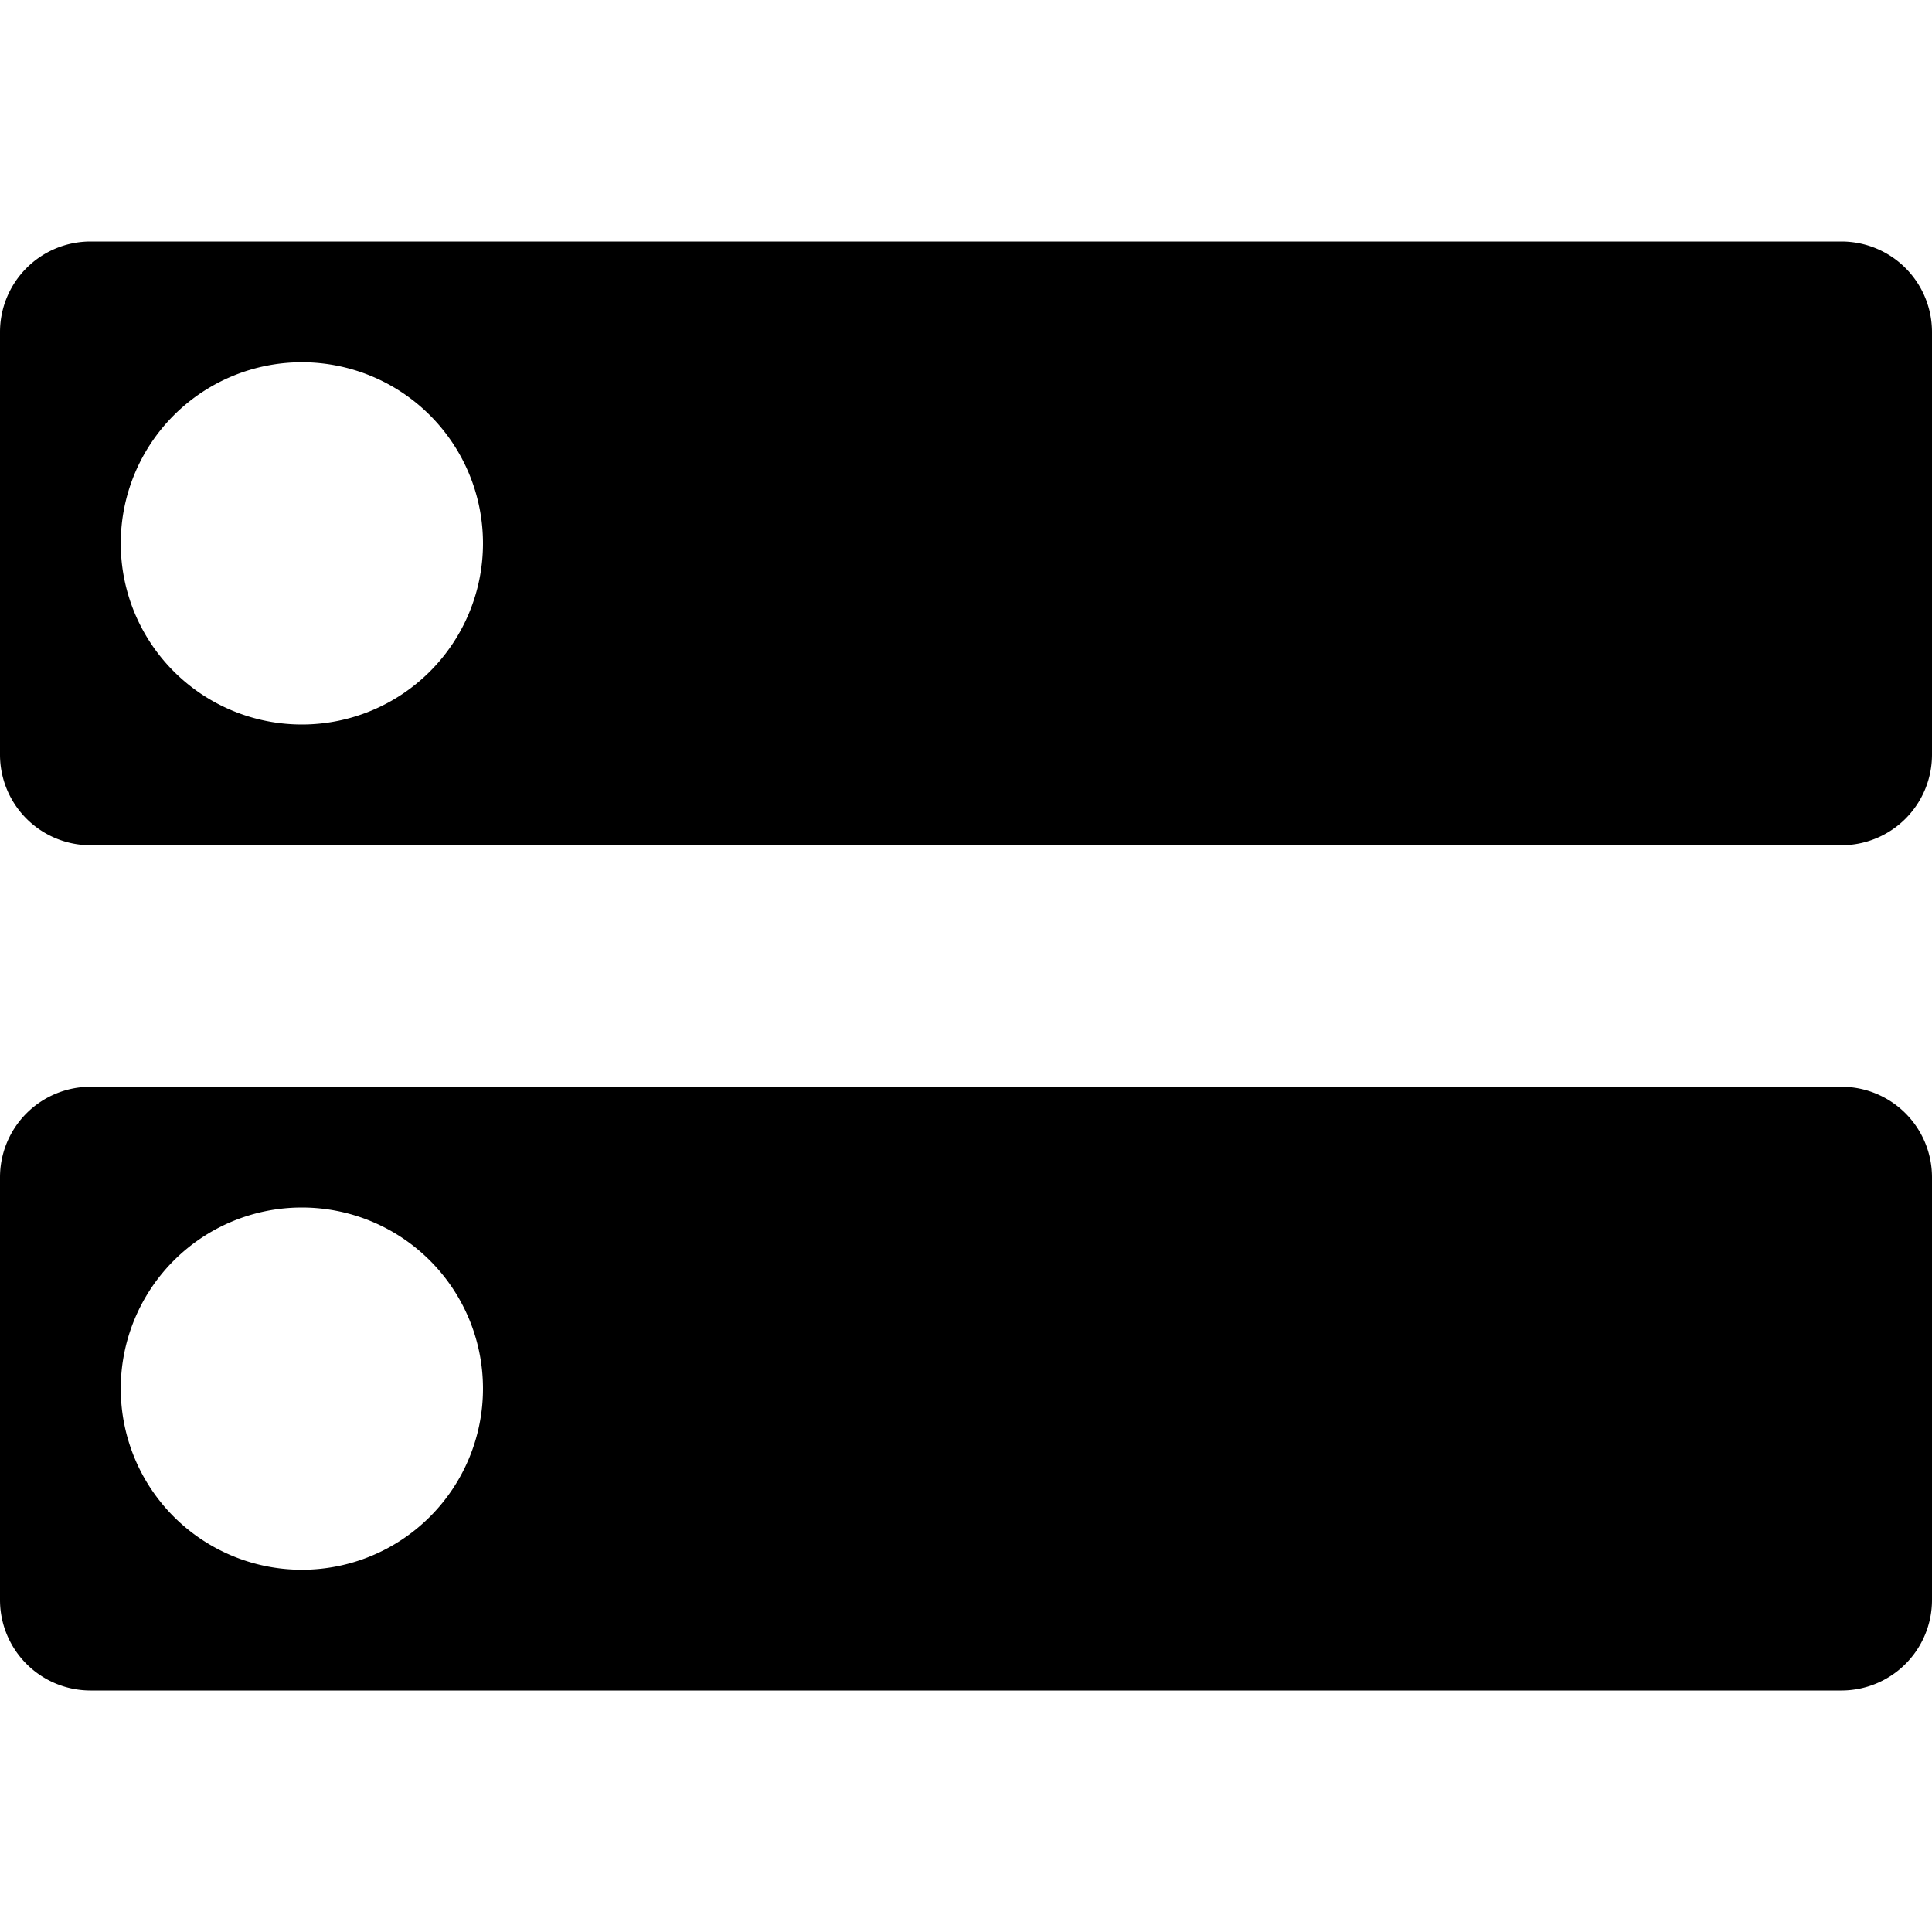 <svg width="16" height="16" viewBox="0 0 16 16" xmlns="http://www.w3.org/2000/svg"><path fill-rule="evenodd" clip-rule="evenodd" d="M15.25 2a.75.75 0 0 1 .75.75v3.5a.75.75 0 0 1-.75.75H.75A.75.75 0 0 1 0 6.25v-3.5A.75.75 0 0 1 .75 2h14.5ZM4 4.5a1.5 1.5 0 1 1-3 0 1.5 1.5 0 0 1 3 0ZM15.25 9a.75.75 0 0 1 .75.75v3.5a.75.75 0 0 1-.75.75H.75a.75.75 0 0 1-.75-.75v-3.5A.75.75 0 0 1 .75 9h14.5ZM4 11.5a1.5 1.5 0 1 1-3 0 1.5 1.5 0 0 1 3 0Z" fill="currentColor"/></svg>